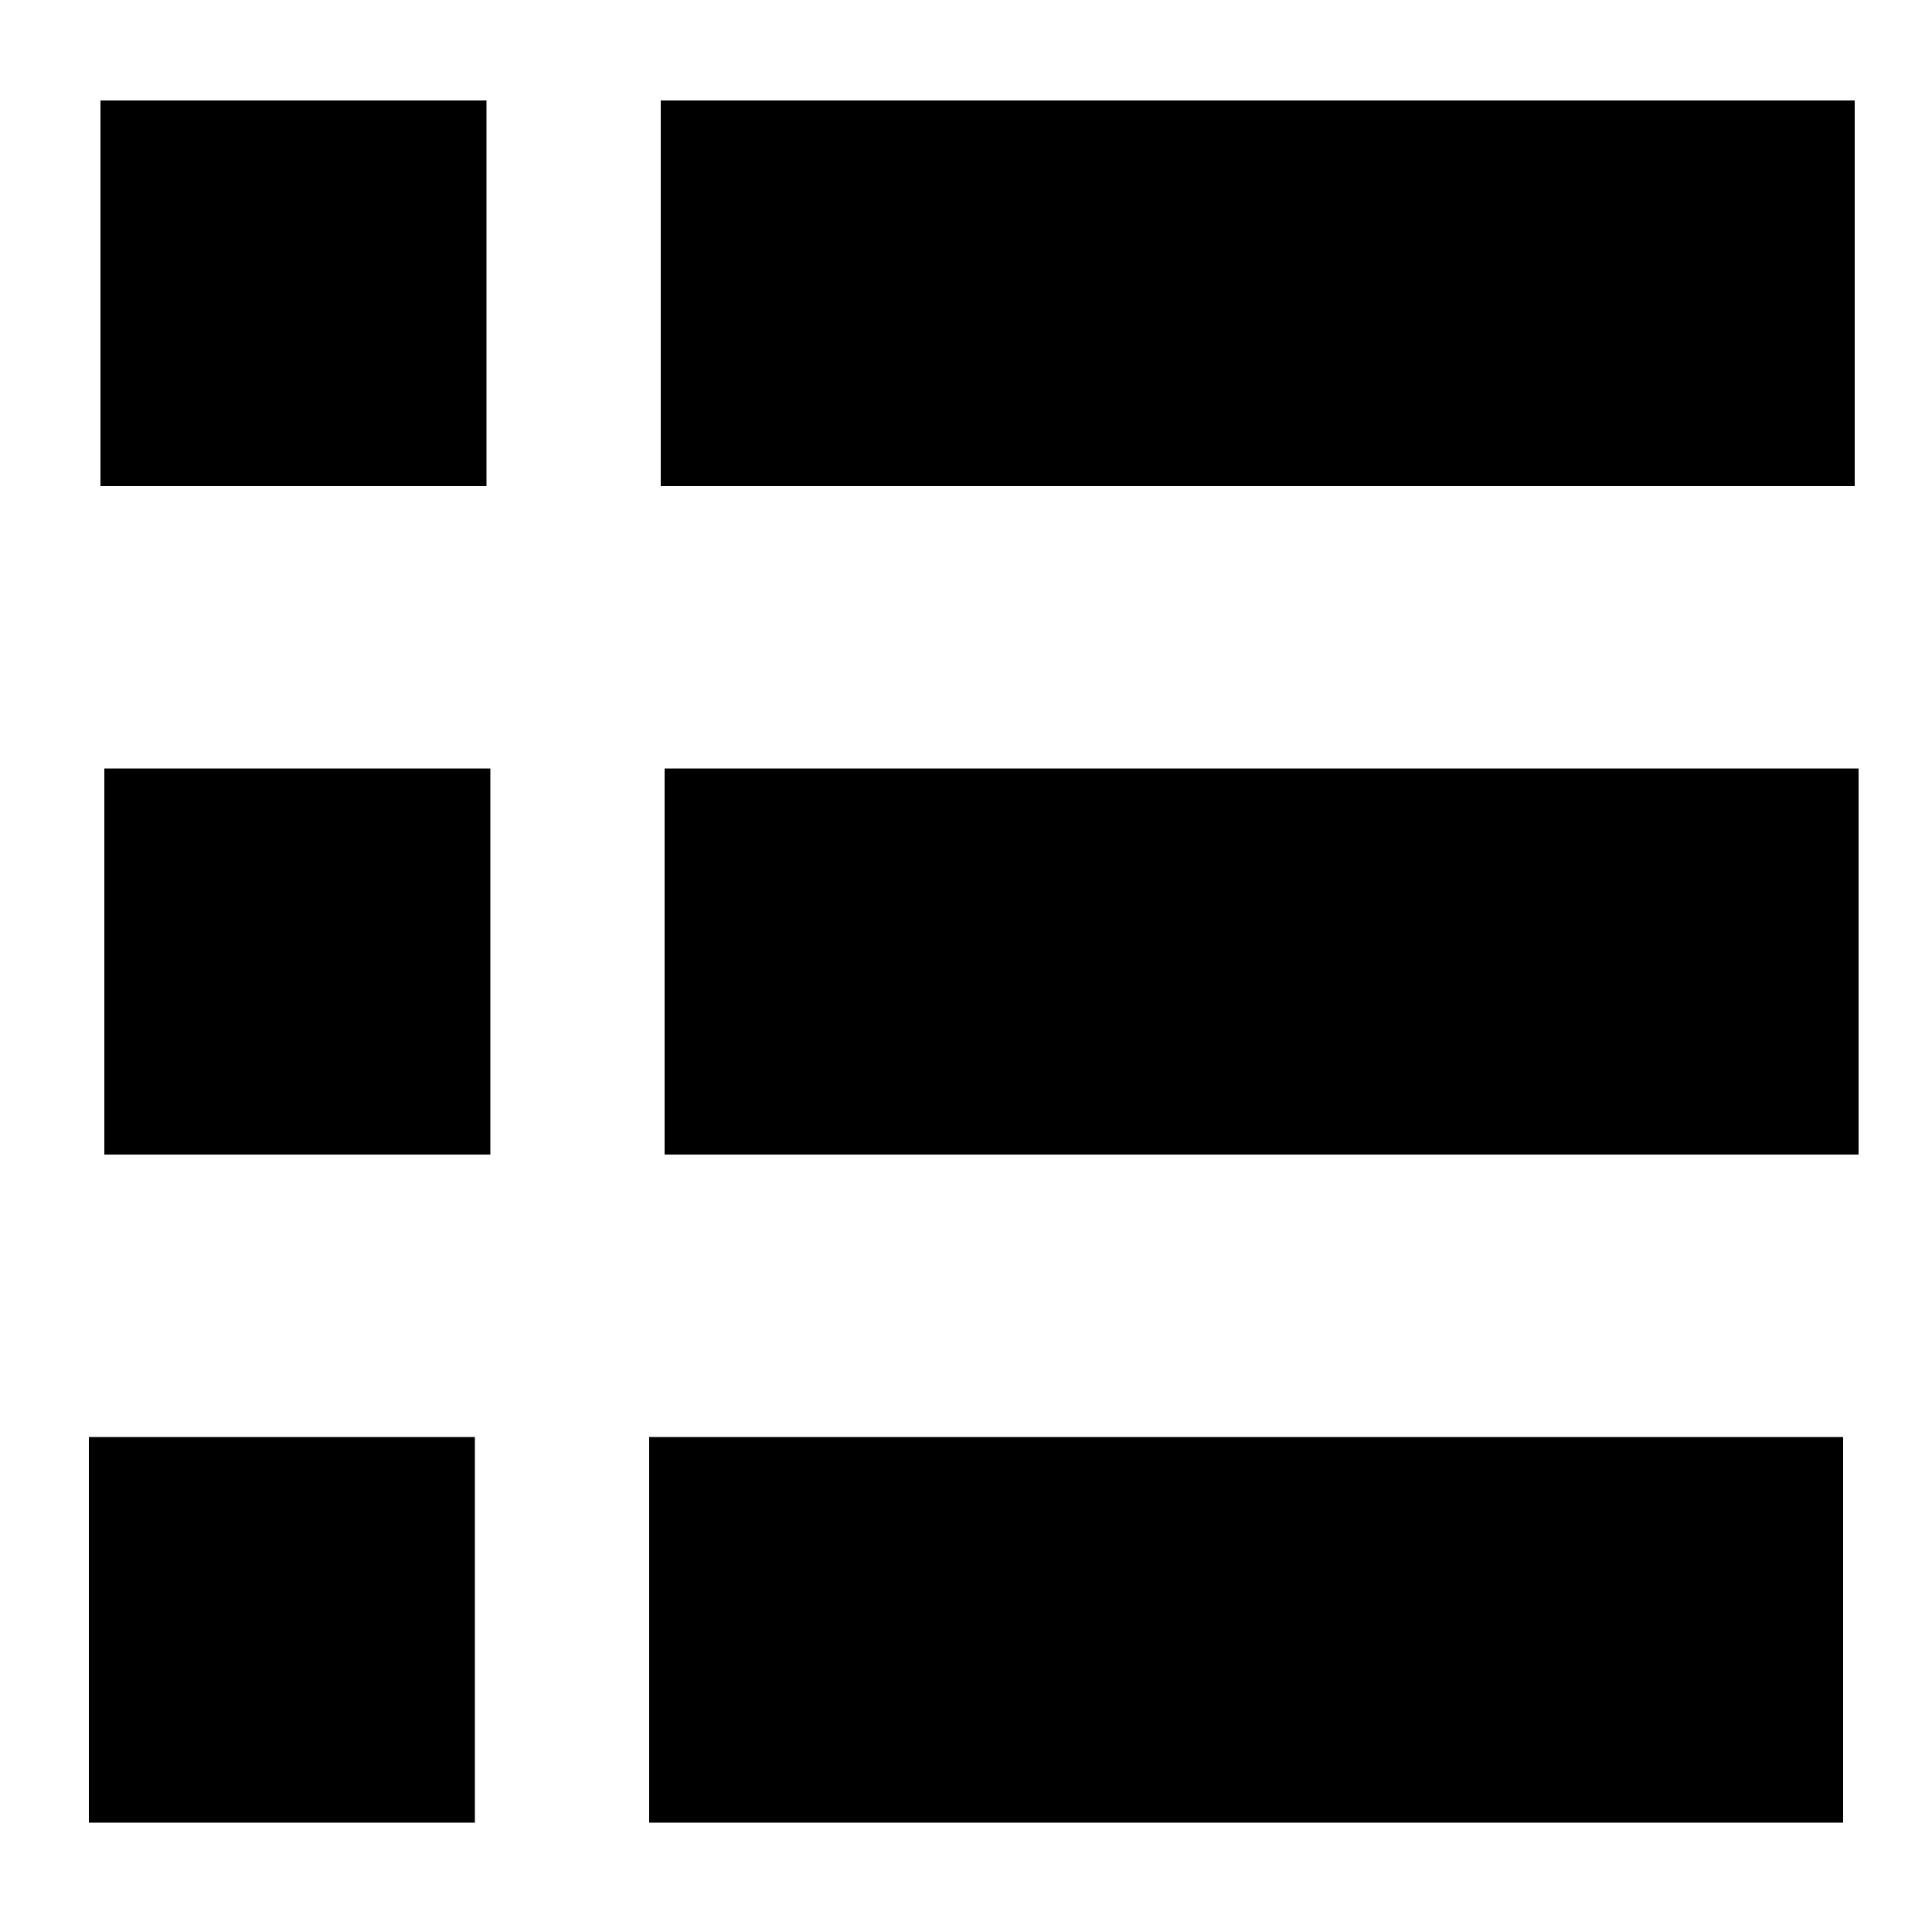 <?xml version="1.0" encoding="utf-8"?>
<!-- Generator: Adobe Illustrator 21.1.0, SVG Export Plug-In . SVG Version: 6.00 Build 0)  -->
<svg version="1.1" id="Capa_1" xmlns="http://www.w3.org/2000/svg" xmlns:xlink="http://www.w3.org/1999/xlink" x="0px" y="0px"
	 viewBox="0 0 500 500" style="enable-background:new 0 0 500 500;" xml:space="preserve">
<path d="M480,125.8H171V26h309V125.8z M125.9,26H26v99.8h99.9V26z M172,198.9v99.9h309v-99.9H172z M27,298.8h99.9v-99.9H27V298.8z
	 M168,471.7h309v-99.8H168V471.7z M23,471.7h99.9v-99.8H23V471.7z"/>
</svg>
